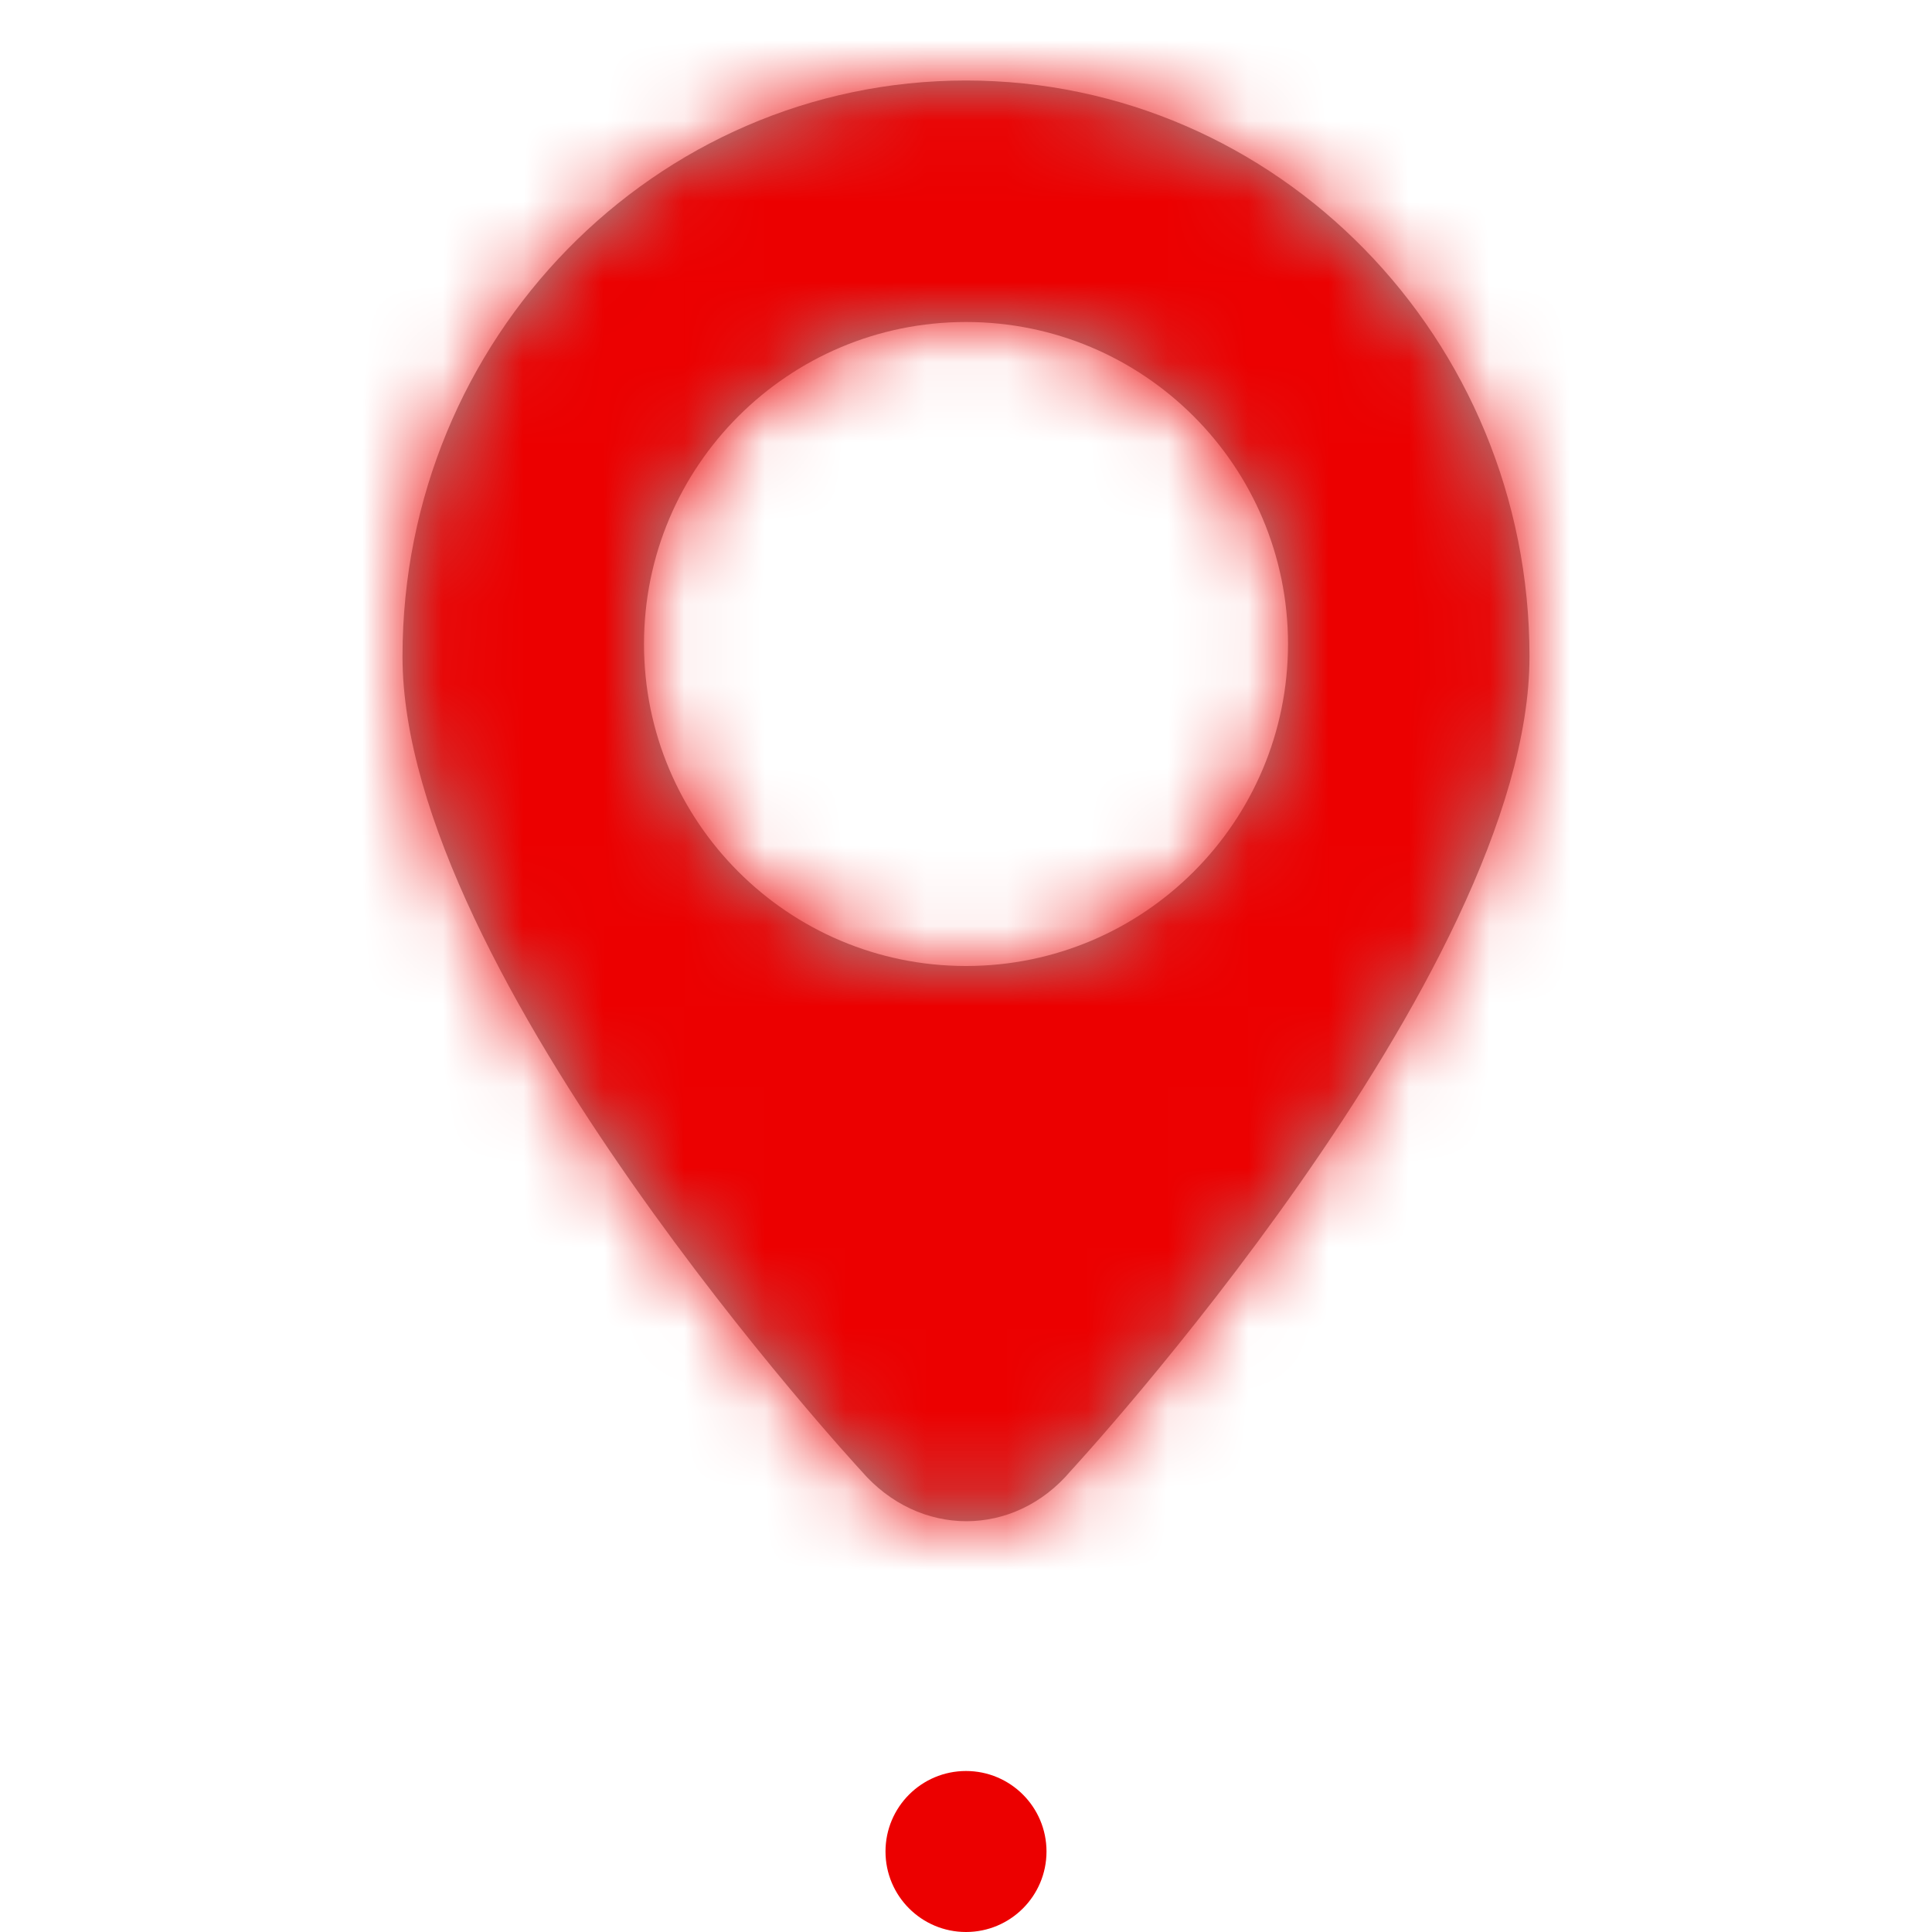 <?xml version="1.0" encoding="UTF-8"?>
<svg width="24px" height="24px" viewBox="0 0 24 24" version="1.1" xmlns="http://www.w3.org/2000/svg" xmlns:xlink="http://www.w3.org/1999/xlink">
    <!-- Generator: Sketch 43.1 (39012) - http://www.bohemiancoding.com/sketch -->
    <title>Icons/Bold/Pick location Copy</title>
    <desc>Created with Sketch.</desc>
    <defs>
        <path d="M5.7,17.273 C5.7,17.273 0,11.106 0,7.155 C0,3.203 3.134,0 7,0 C10.866,0 14,3.203 14,7.155 C14,11.106 8.3,17.273 8.3,17.273 C7.597,18.104 6.418,18.106 5.7,17.273 Z M7,11 C9.209,11 11,9.209 11,7 C11,4.791 9.209,3 7,3 C4.791,3 3,4.791 3,7 C3,9.209 4.791,11 7,11 Z" id="path-1"></path>
    </defs>
    <g id="Symbols" stroke="none" stroke-width="1" fill="none" fill-rule="evenodd">
        <g id="Icons/Bold/Pick-location-Copy">
            <g id="Color/Rood" transform="translate(5, 1)">
                <mask id="mask-2" fill="white">
                    <use xlink:href="#path-1"></use>
                </mask>
                <use id="Mask" fill="#9B9B9B" xlink:href="#path-1"></use>
                <g mask="url(#mask-2)" id="Rectangle" fill="#EC0000">
                    <g transform="translate(-5, -3)">
                        <rect x="0" y="0" width="24" height="24"></rect>
                    </g>
                </g>
            </g>
            <circle id="Oval-5" fill="#EC0000" cx="12" cy="23" r="1"></circle>
        </g>
    </g>
</svg>